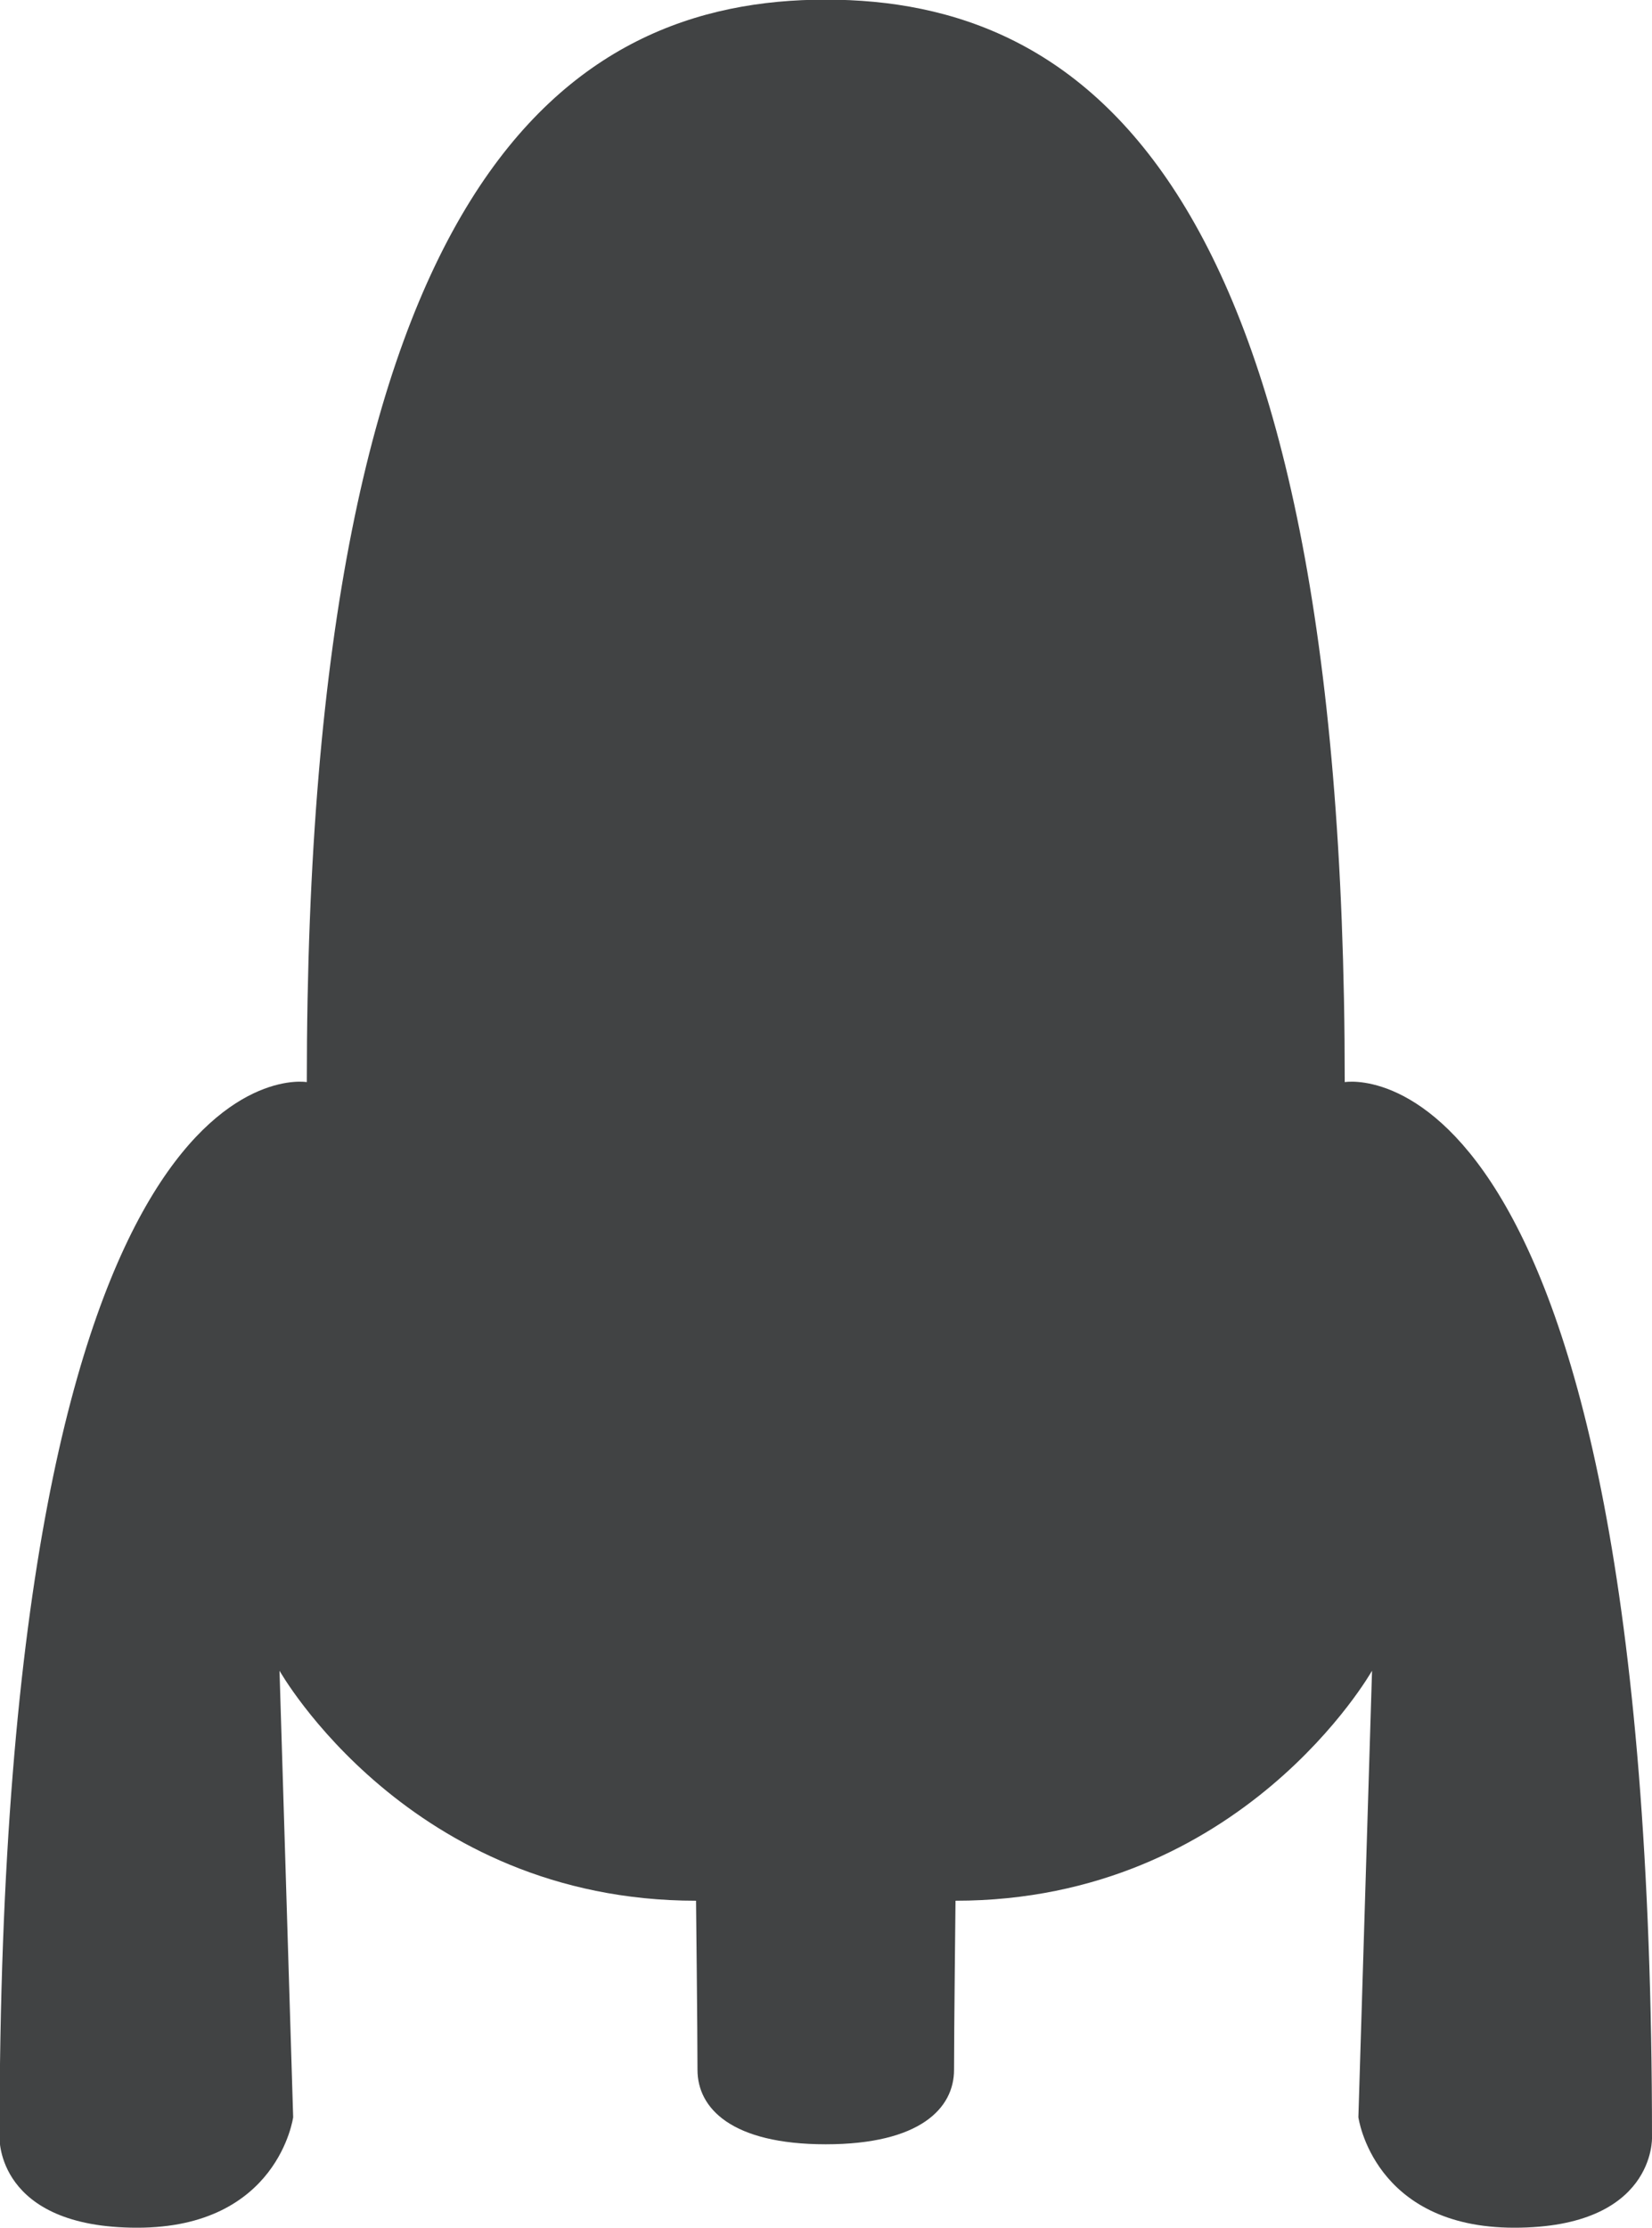 <?xml version="1.0" encoding="UTF-8" standalone="no"?>
<!-- Created with Inkscape (http://www.inkscape.org/) -->

<svg
   xmlns:dc="http://purl.org/dc/elements/1.1/"
   xmlns:cc="http://creativecommons.org/ns#"
   xmlns:rdf="http://www.w3.org/1999/02/22-rdf-syntax-ns#"
   xmlns:svg="http://www.w3.org/2000/svg"
   xmlns="http://www.w3.org/2000/svg"
   version="1.1"
   width="46"
   height="62"
   id="svg5103">
  <defs
     id="defs5105" />
  <g
     transform="translate(0,-990.362)"
     id="layer1">
    <g
       transform="matrix(0.619,0,0,-0.613,46,1049.852)"
       id="g3321">
      <path
         d="m 0,0 c 0,50.375 -13.822,47.918 -13.822,47.918 0,41.16 -11.826,49.146 -23.345,49.146 -11.519,0 -23.345,-7.986 -23.345,-49.146 0,0 -13.822,2.457 -13.822,-47.918 0,0 -0.151,-4.095 6.194,-4.095 6.347,0 7.014,5.017 7.014,5.017 l -0.614,20.272 c 0,0 5.836,-10.443 18.737,-10.443 0,0 0.065,-5.939 0.065,-7.679 0,-1.74 1.526,-3.379 5.771,-3.379 4.245,0 5.77,1.639 5.77,3.379 0,1.74 0.066,7.679 0.066,7.679 12.9,0 18.737,10.443 18.737,10.443 L -13.208,0.922 c 0,0 0.667,-5.017 7.013,-5.017 C 0.151,-4.095 0,0 0,0"
         id="path3323"
         style="fill:#414344;fill-opacity:1;fill-rule:nonzero;stroke:none" />
    </g>
  </g>
</svg>
